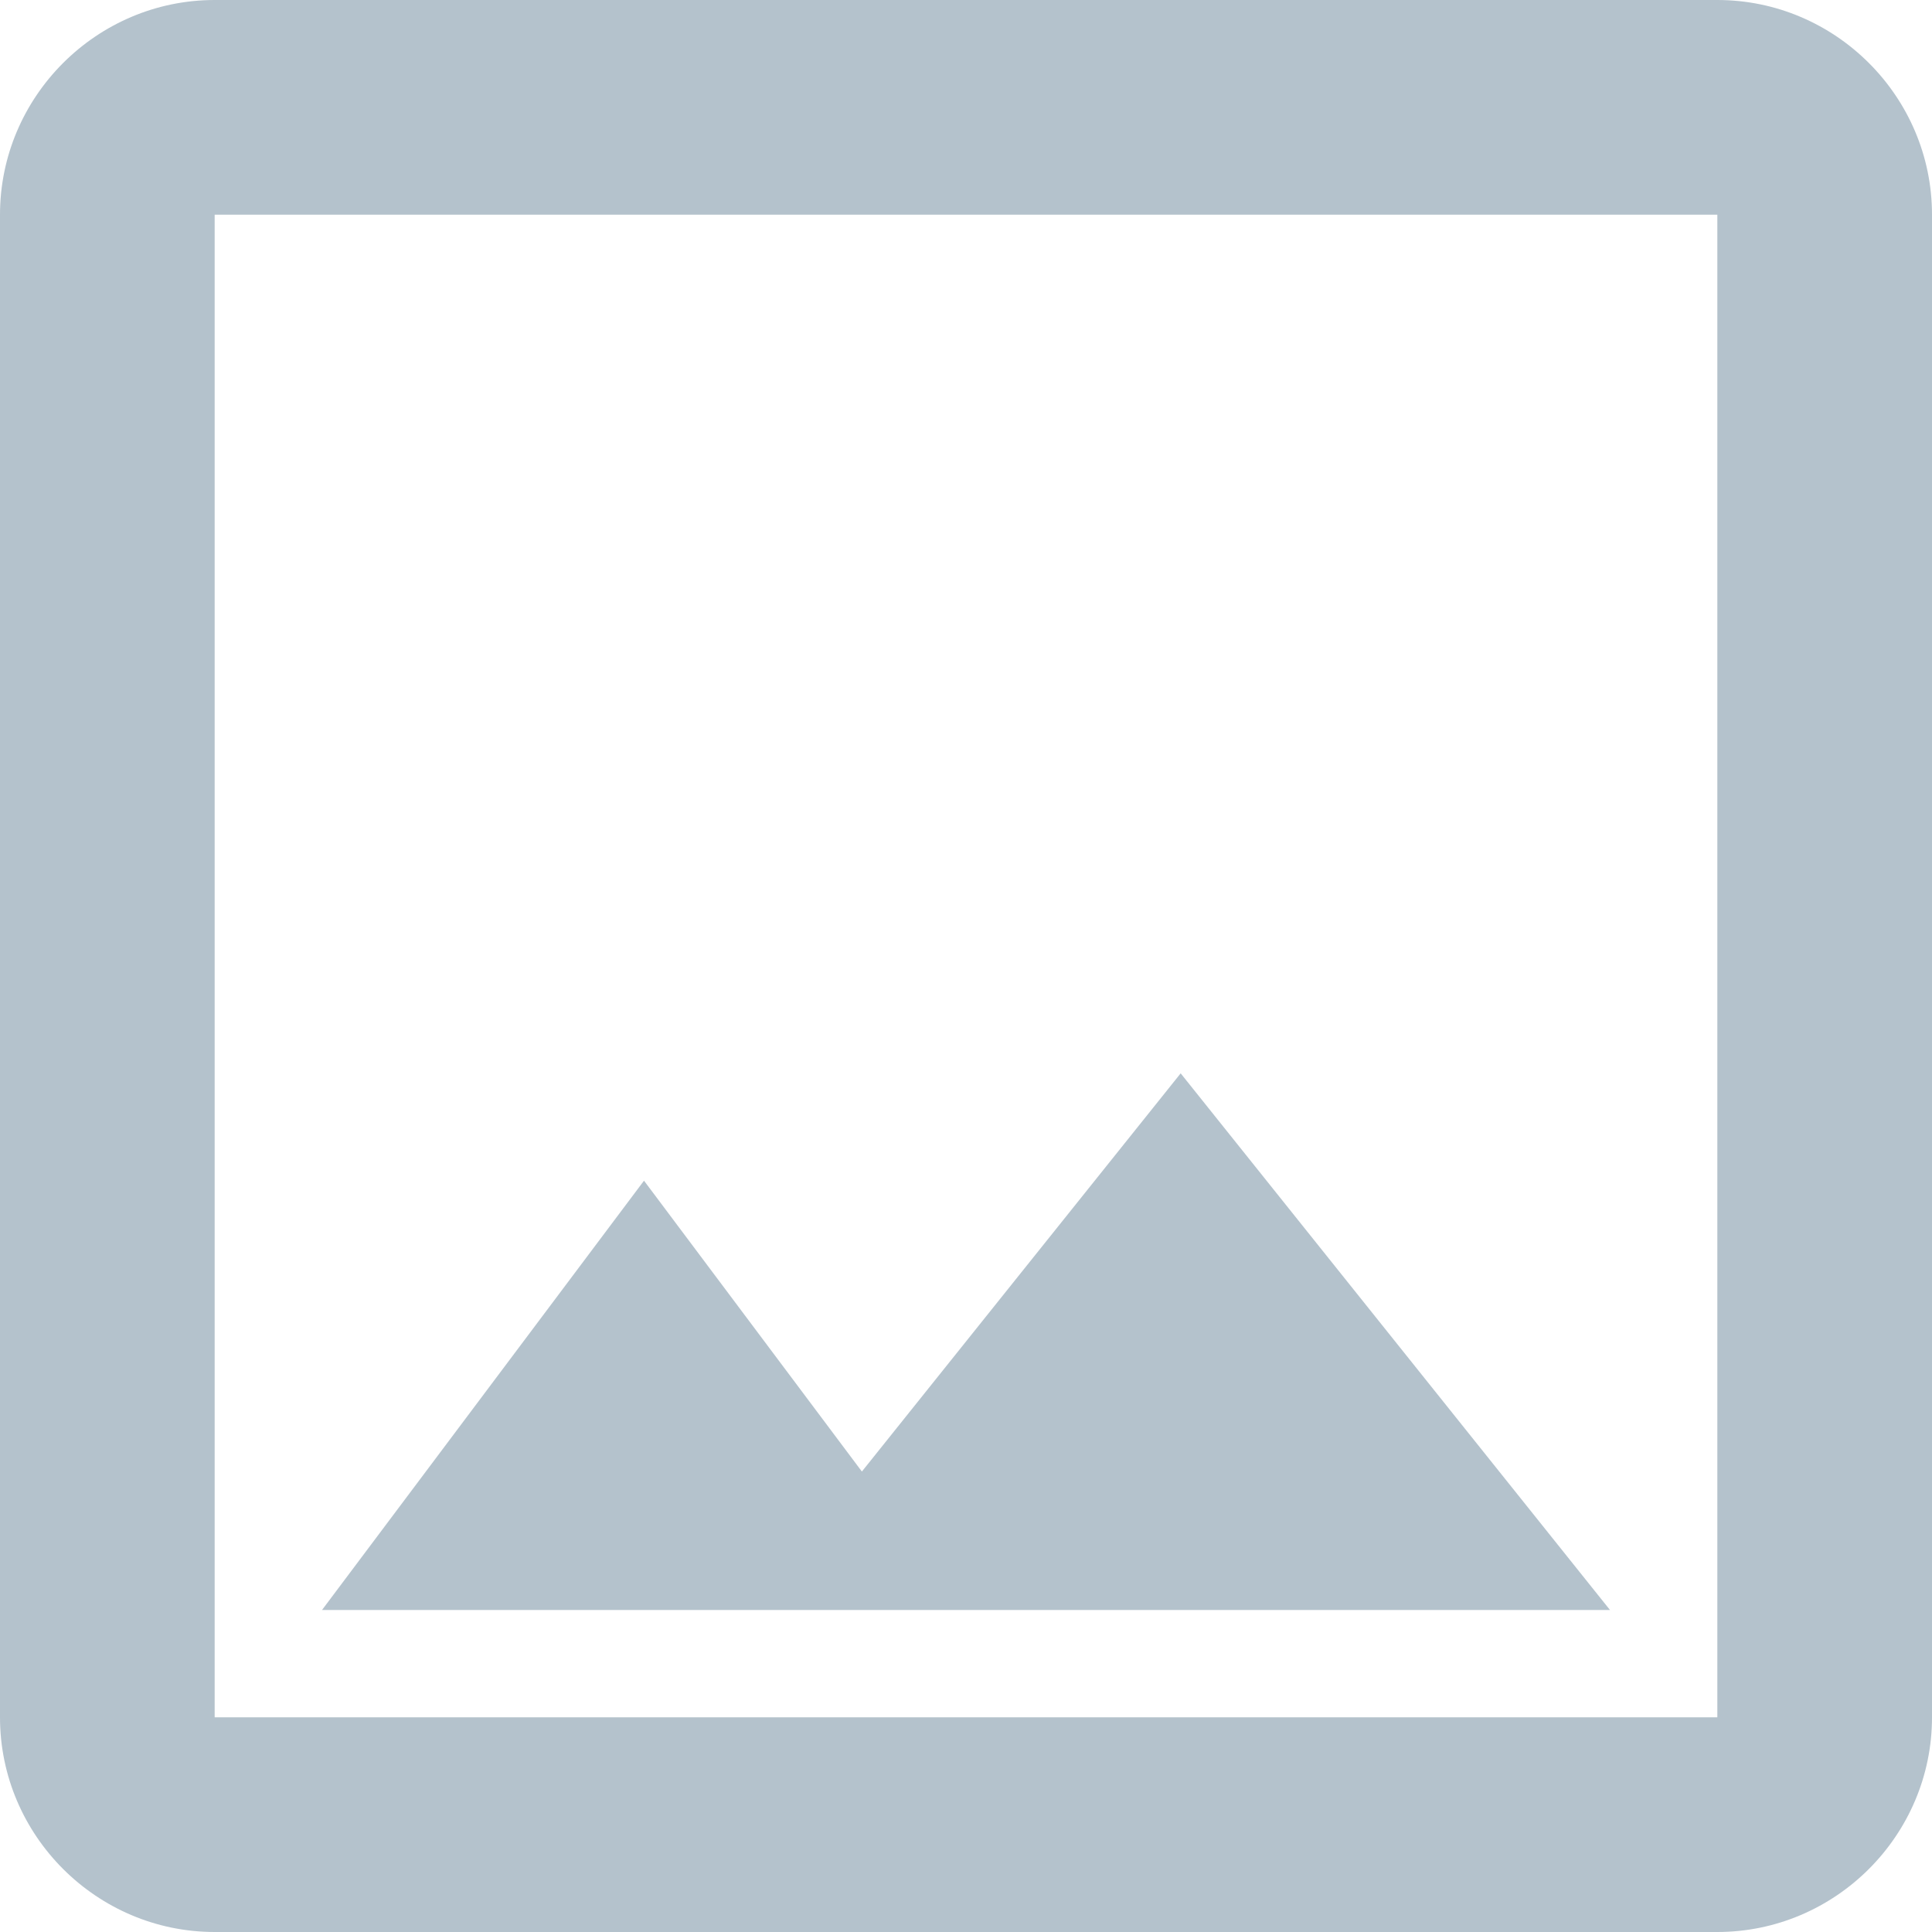 <svg width="18" height="18" viewBox="0 0 18 18" fill="none" xmlns="http://www.w3.org/2000/svg">
<path fill-rule="evenodd" clip-rule="evenodd" d="M2 16H16V2H2V16ZM16 0H2C0.9 0 0 0.9 0 2V16C0 17.1 0.9 18 2 18H16C17.1 18 18 17.1 18 16V2C18 0.9 17.1 0 16 0Z" fill="#053354" fill-opacity="0.3"/>
<path fill-rule="evenodd" clip-rule="evenodd" d="M6 11L8.03 13.71L11 10L15 15H3" fill="#053354" fill-opacity="0.3"/>
</svg>
